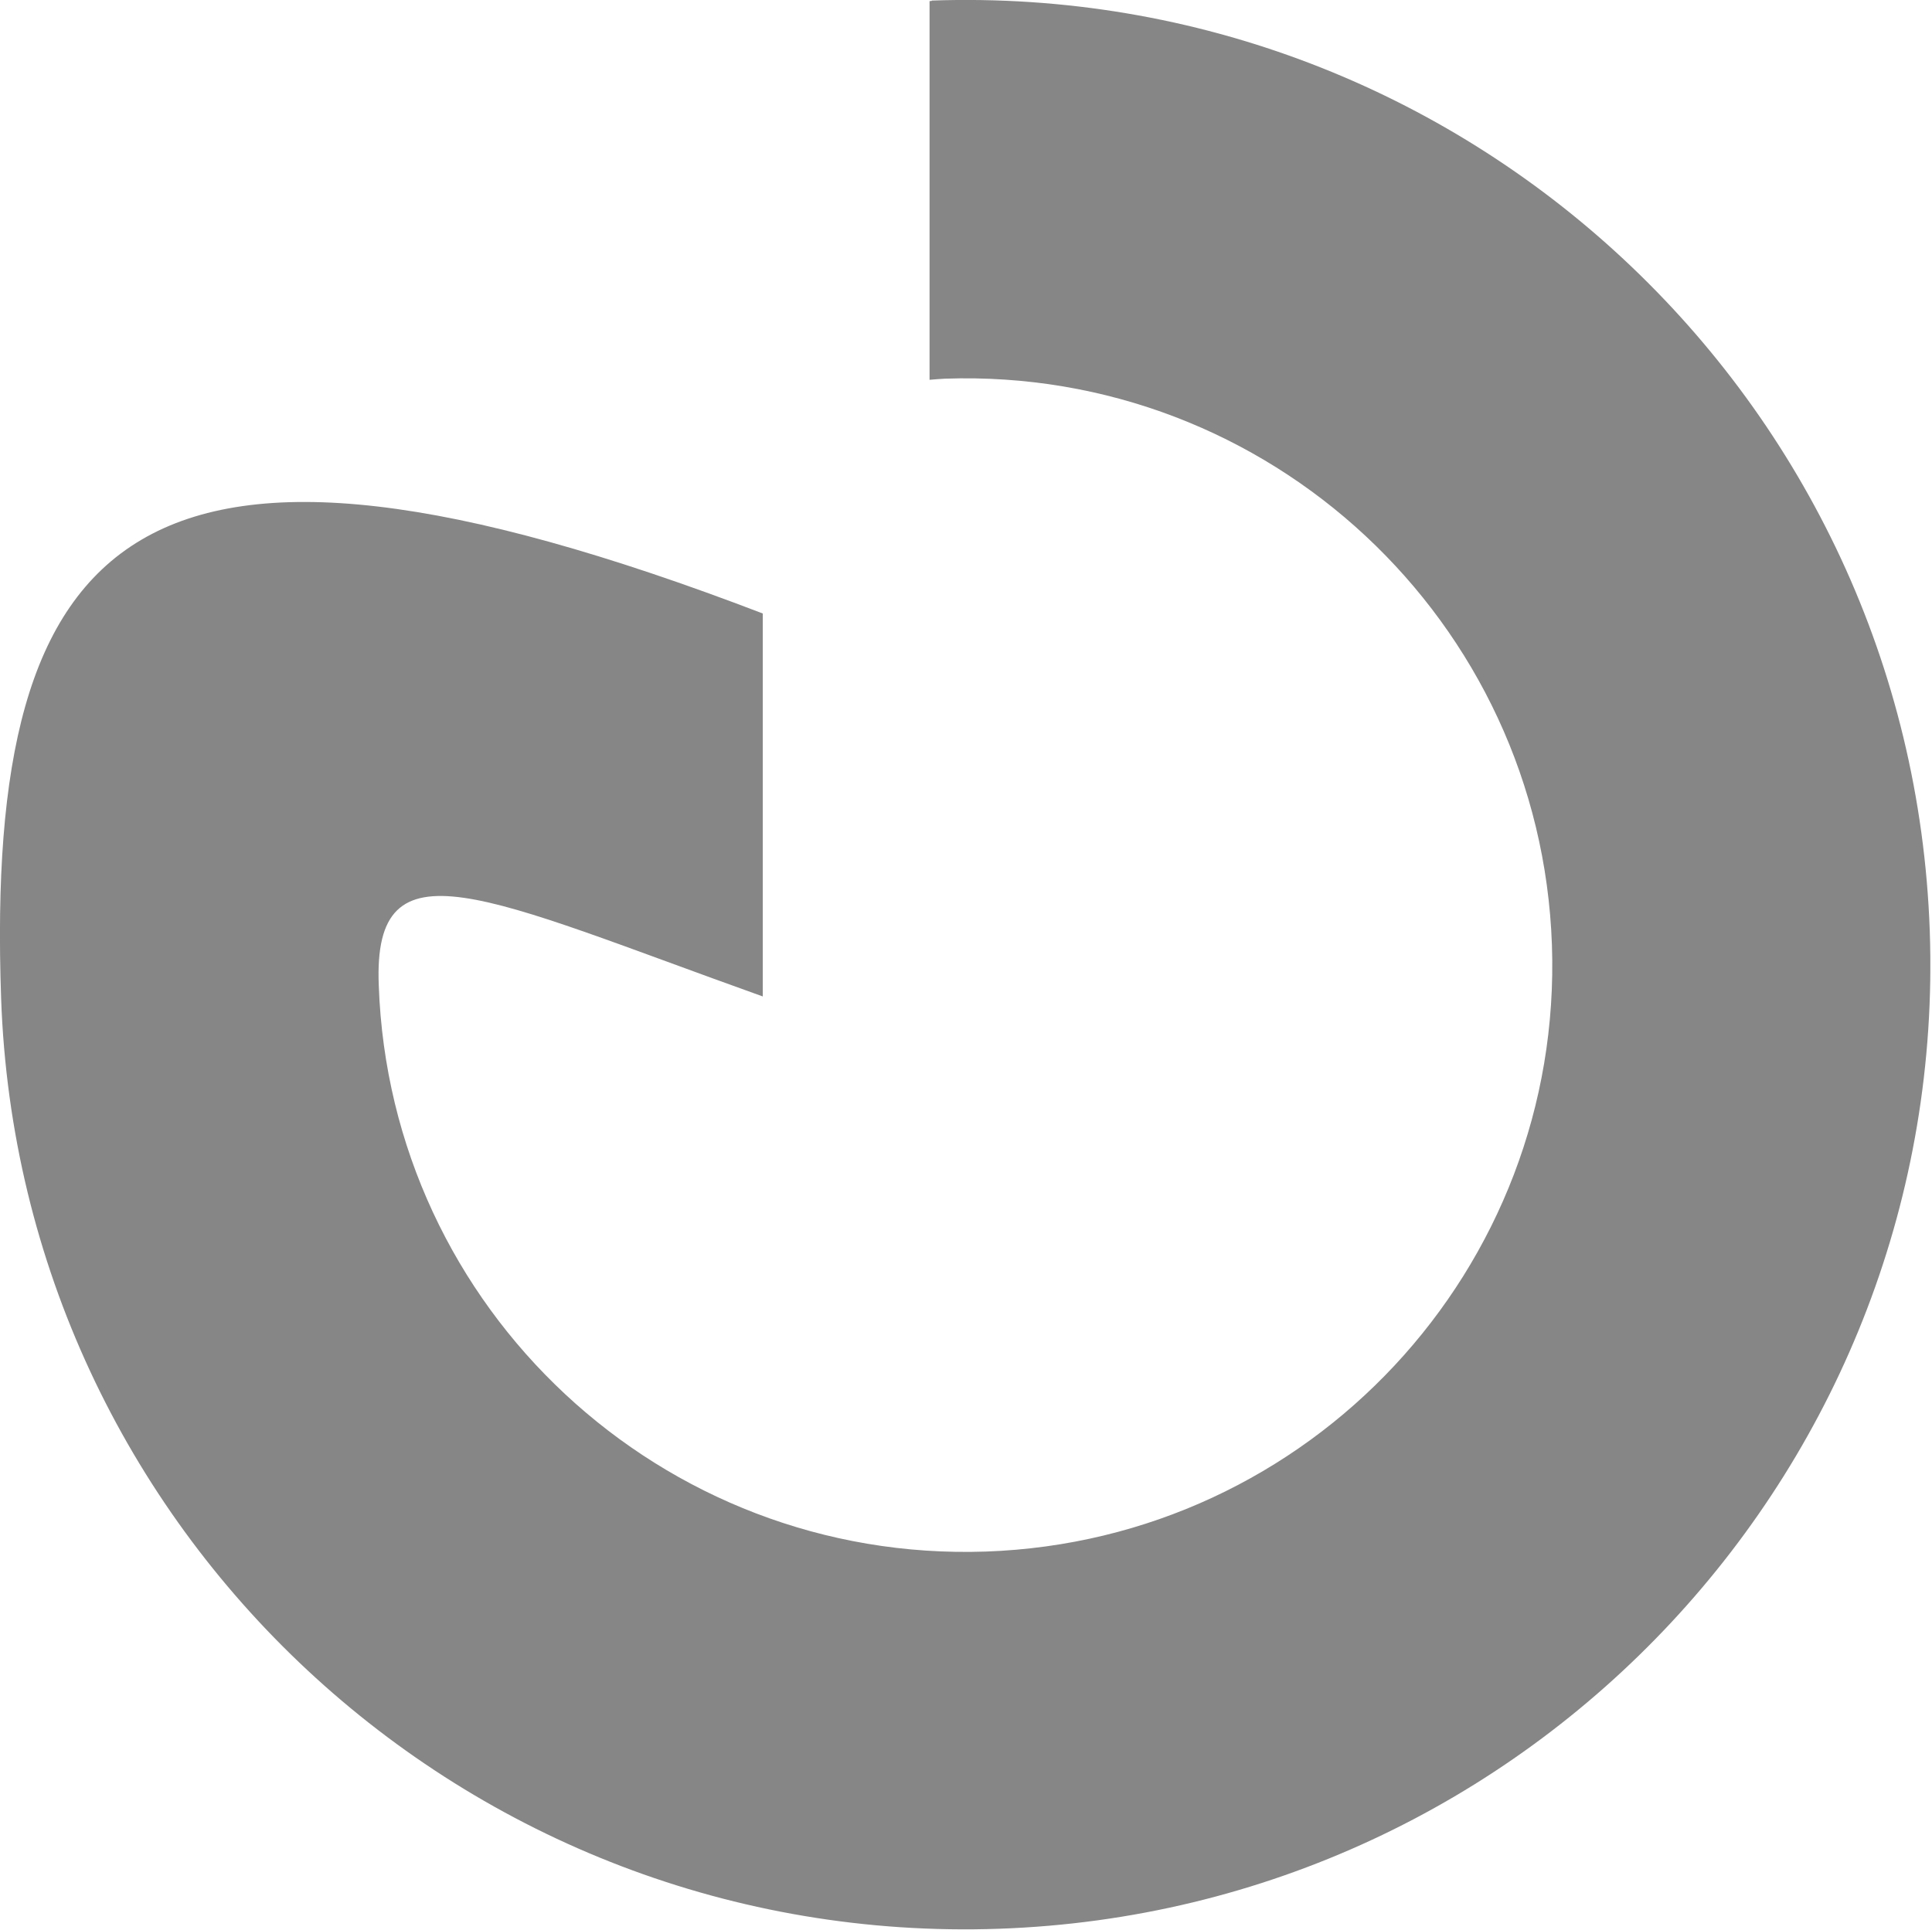 <svg fill="none" xmlns="http://www.w3.org/2000/svg" viewBox="0 0 1039 1038"><g clip-path="url(#clip0_4_18)"><path d="m501.1.3-.1.2-1.1.1v203.7c2.8-.2 5.5-.5 8.2-.6 174.2-6.1 320.4 130.2 326.5 304.5 6.1 174.3-130.2 320.3-304.4 326.4-174.2 6-320.4-130.3-326.5-304.5-3.3-80 56.6-47.7 206.5 5.9V330C73.8 201.2-8.2 284.2.6 537c10 286.4 250.3 510.5 536.7 500.5 286.4-10 510.5-250.3 500.5-536.7C1027.8 214.4 787.5-9.7 501.1.3Z" fill="#868686"/></g><defs><clipPath id="clip0_4_18"><path fill="#fff" d="M0 0h1038.1v1037.8H0z"/></clipPath></defs></svg>
